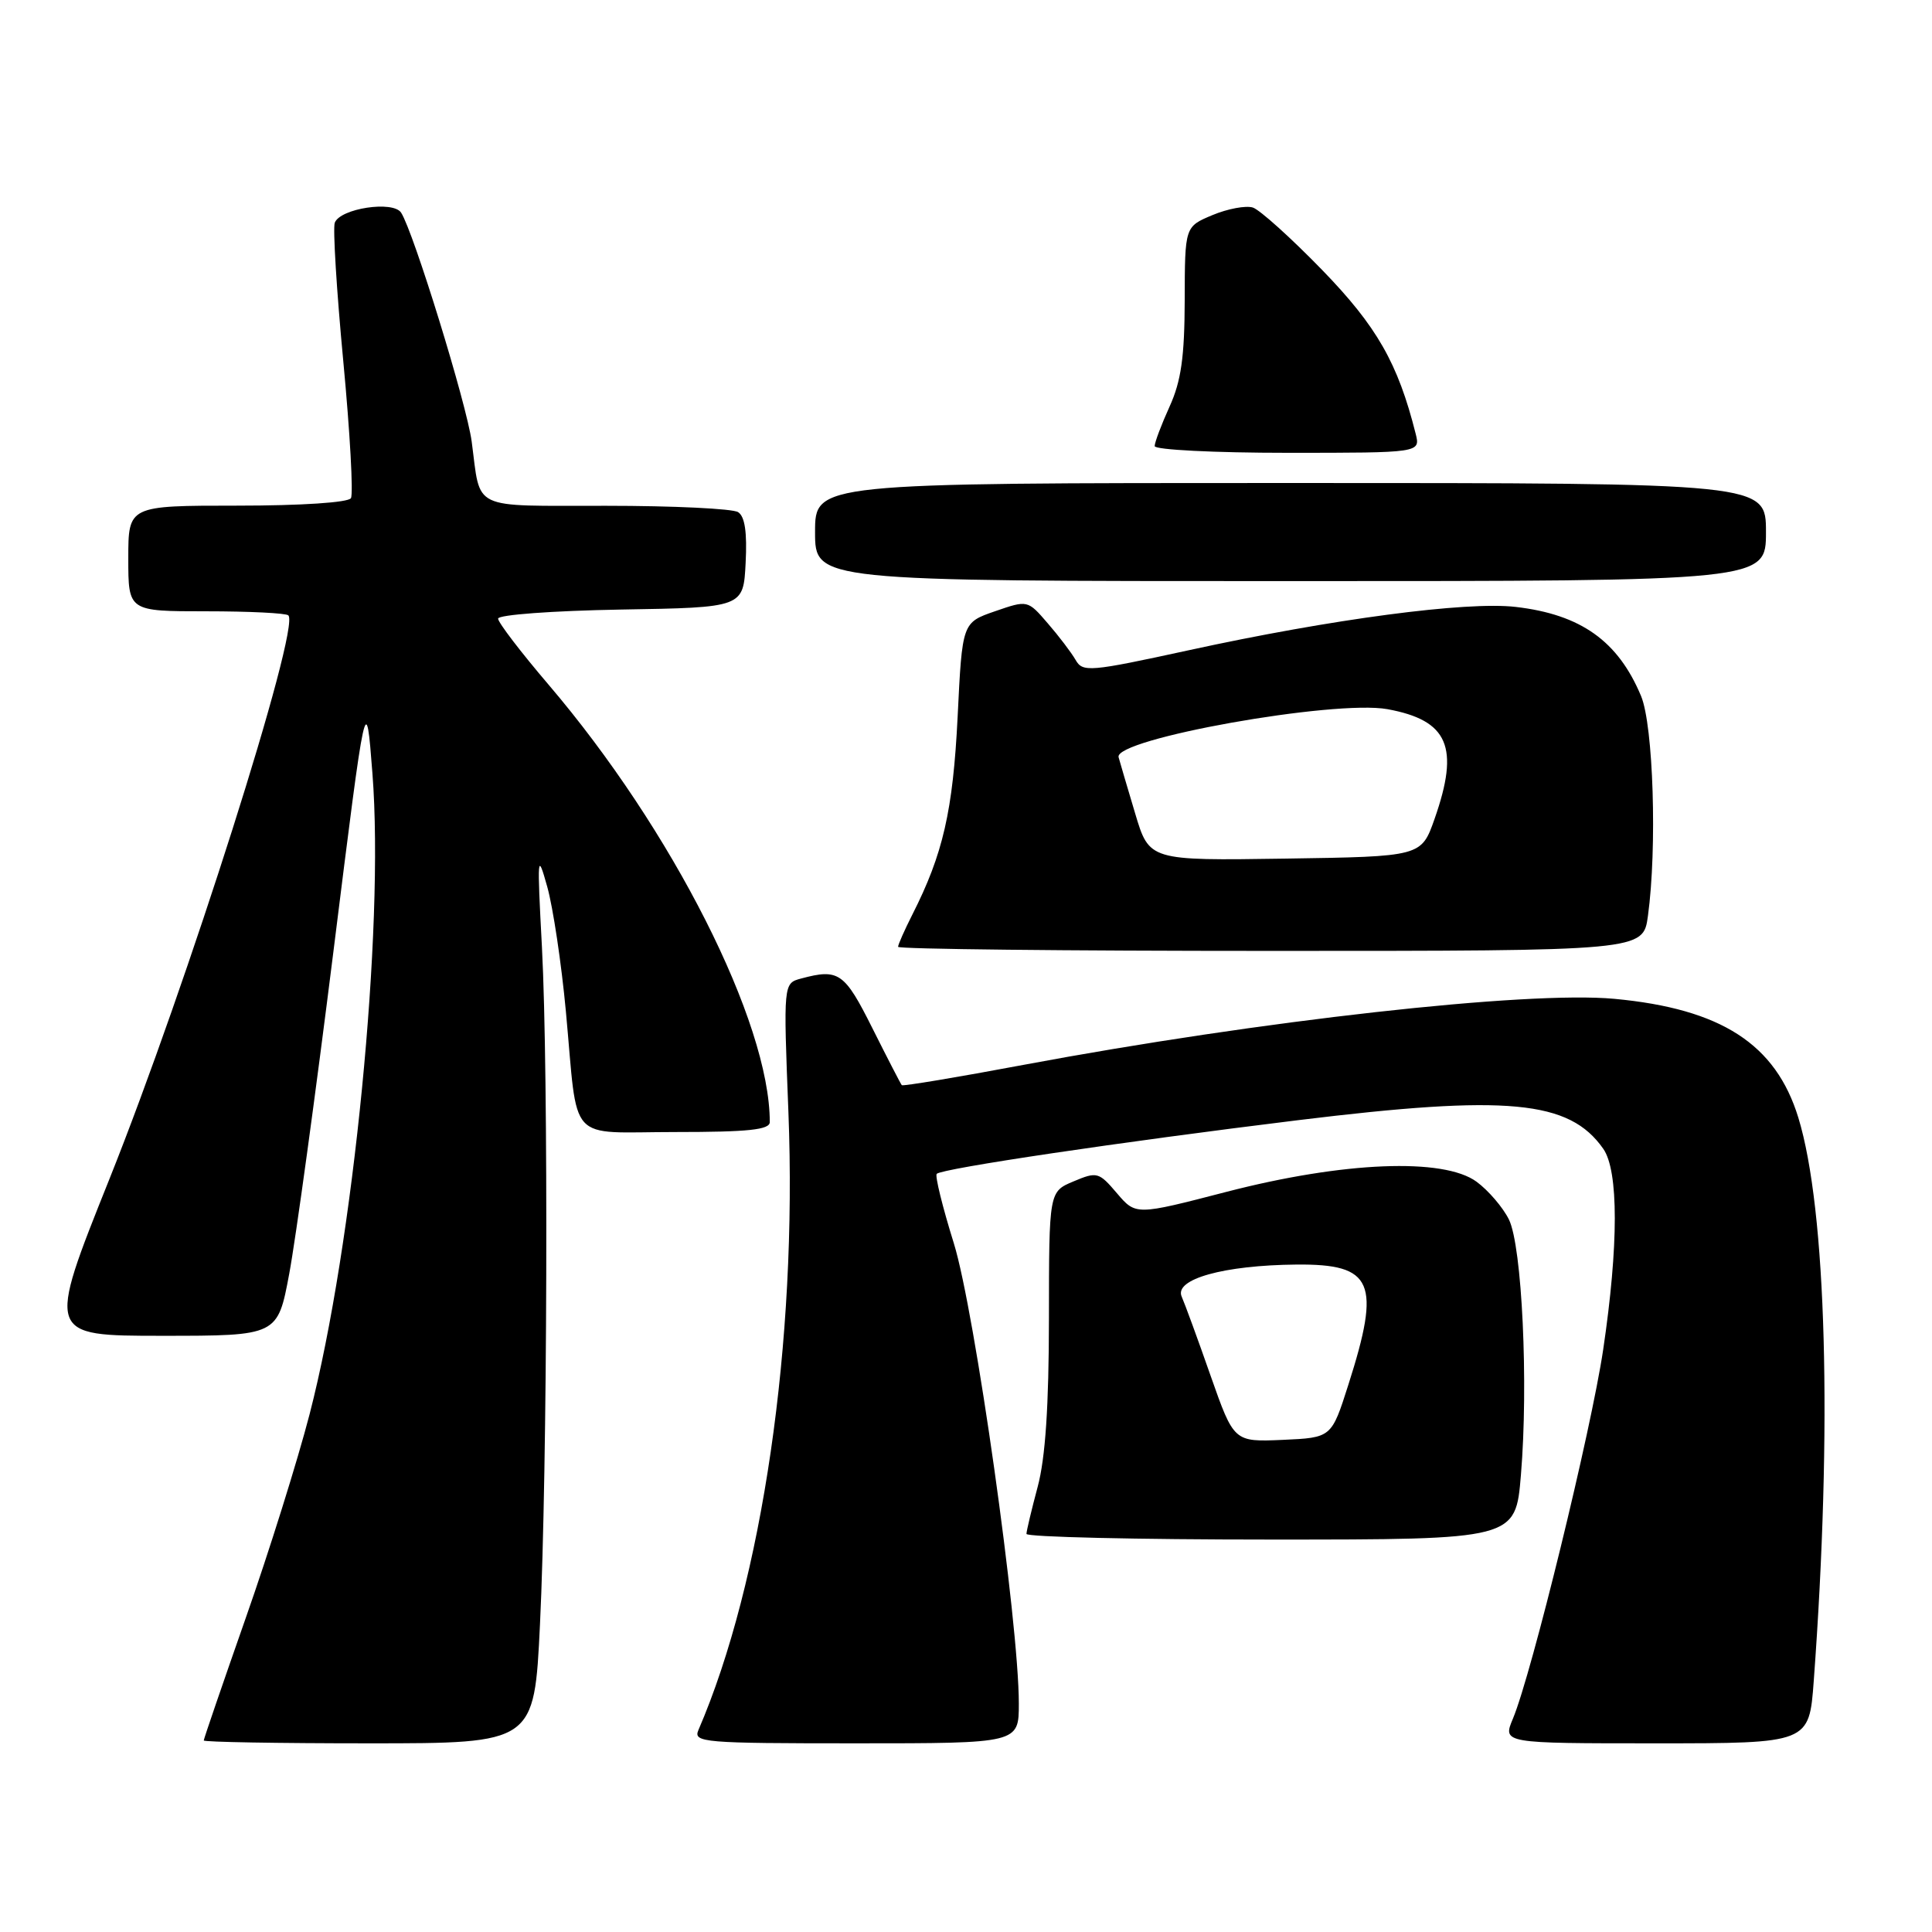 <?xml version="1.0" encoding="UTF-8" standalone="no"?>
<!DOCTYPE svg PUBLIC "-//W3C//DTD SVG 1.1//EN" "http://www.w3.org/Graphics/SVG/1.1/DTD/svg11.dtd" >
<svg xmlns="http://www.w3.org/2000/svg" xmlns:xlink="http://www.w3.org/1999/xlink" version="1.1" viewBox="0 0 256 256">
 <g >
 <path fill="currentColor"
d=" M 71.55 215.25 C 72.54 194.81 72.69 142.14 71.81 125.50 C 71.16 113.29 71.20 112.80 72.51 117.49 C 73.28 120.23 74.39 127.66 74.98 133.99 C 76.64 151.85 74.96 150.00 89.52 150.00 C 99.17 150.00 102.00 149.70 102.00 148.68 C 102.00 135.46 89.08 109.93 72.66 90.69 C 69.00 86.40 66.00 82.48 66.00 81.97 C 66.00 81.46 73.23 80.93 82.25 80.77 C 98.50 80.50 98.50 80.50 98.80 74.59 C 99.01 70.54 98.70 68.43 97.80 67.86 C 97.09 67.40 89.22 67.02 80.32 67.02 C 62.14 67.00 63.74 67.76 62.50 58.50 C 61.84 53.56 54.80 30.74 53.15 28.18 C 52.09 26.55 45.09 27.61 44.36 29.51 C 44.09 30.21 44.60 38.48 45.49 47.90 C 46.38 57.31 46.83 65.46 46.50 66.01 C 46.14 66.59 39.91 67.00 31.44 67.00 C 17.00 67.00 17.00 67.00 17.00 74.00 C 17.00 81.00 17.00 81.00 27.33 81.00 C 33.02 81.00 37.91 81.24 38.21 81.54 C 39.82 83.16 24.79 130.50 14.49 156.25 C 6.18 177.00 6.18 177.00 21.49 177.00 C 36.79 177.00 36.79 177.00 38.33 168.75 C 39.18 164.21 41.82 144.97 44.19 126.00 C 48.50 91.50 48.50 91.50 49.35 102.50 C 50.95 123.04 46.84 164.90 41.02 187.40 C 39.44 193.50 35.64 205.64 32.57 214.37 C 29.51 223.10 27.00 230.41 27.00 230.62 C 27.00 230.83 36.85 231.00 48.89 231.00 C 70.79 231.00 70.79 231.00 71.55 215.25 Z  M 135.00 225.73 C 135.00 214.97 129.17 173.72 126.39 164.75 C 124.89 159.94 123.87 155.80 124.12 155.54 C 124.84 154.83 148.42 151.32 172.00 148.43 C 199.77 145.03 207.94 145.79 212.44 152.22 C 214.48 155.13 214.48 165.02 212.43 178.83 C 210.83 189.58 202.96 221.76 200.47 227.73 C 199.10 231.00 199.10 231.00 219.41 231.00 C 239.72 231.00 239.72 231.00 240.33 222.75 C 242.81 189.18 242.02 160.29 238.29 148.10 C 235.30 138.34 228.06 133.67 213.91 132.35 C 202.34 131.28 167.07 135.22 135.62 141.10 C 126.89 142.74 119.63 143.95 119.49 143.79 C 119.35 143.63 117.60 140.24 115.60 136.25 C 111.90 128.85 111.14 128.32 106.15 129.66 C 103.80 130.29 103.80 130.29 104.47 147.39 C 105.66 177.74 101.01 209.64 92.54 229.25 C 91.84 230.89 93.19 231.00 113.39 231.00 C 135.00 231.00 135.00 231.00 135.00 225.73 Z  M 201.53 195.44 C 202.54 183.33 201.68 165.13 199.94 161.59 C 199.15 159.99 197.22 157.74 195.66 156.59 C 191.30 153.38 178.02 153.91 162.50 157.93 C 150.50 161.04 150.50 161.04 148.00 158.11 C 145.61 155.30 145.36 155.23 142.25 156.54 C 139.00 157.90 139.00 157.90 138.99 174.70 C 138.98 186.33 138.52 193.19 137.50 197.00 C 136.69 200.03 136.02 202.84 136.01 203.25 C 136.01 203.66 150.58 204.00 168.41 204.00 C 200.82 204.00 200.82 204.00 201.53 195.44 Z  M 218.36 121.36 C 219.59 112.39 219.08 96.14 217.45 92.23 C 214.40 84.93 209.46 81.42 200.84 80.42 C 194.30 79.66 176.48 82.02 157.52 86.16 C 144.33 89.03 143.47 89.10 142.52 87.44 C 141.96 86.47 140.30 84.28 138.83 82.59 C 136.17 79.50 136.17 79.50 131.83 81.00 C 127.50 82.50 127.50 82.50 126.89 95.00 C 126.27 107.45 124.96 113.17 120.88 121.21 C 119.85 123.25 119.00 125.16 119.00 125.46 C 119.00 125.76 141.21 126.00 168.36 126.00 C 217.73 126.00 217.73 126.00 218.36 121.36 Z  M 234.00 70.50 C 234.00 64.00 234.00 64.00 171.00 64.00 C 108.00 64.00 108.00 64.00 108.00 70.50 C 108.00 77.00 108.00 77.00 171.00 77.00 C 234.00 77.00 234.00 77.00 234.00 70.50 Z  M 187.58 57.46 C 185.24 48.14 182.44 43.24 175.19 35.77 C 171.06 31.52 166.93 27.80 166.01 27.50 C 165.08 27.21 162.67 27.66 160.66 28.50 C 157.00 30.03 157.00 30.03 156.98 39.76 C 156.96 47.29 156.51 50.49 154.98 53.86 C 153.89 56.26 153.00 58.62 153.00 59.11 C 153.00 59.60 160.92 60.00 170.61 60.00 C 188.22 60.00 188.22 60.00 187.58 57.46 Z  M 160.41 182.29 C 158.72 177.45 156.99 172.74 156.58 171.81 C 155.55 169.49 162.16 167.65 171.78 167.56 C 181.97 167.47 183.01 169.89 178.66 183.50 C 176.43 190.50 176.43 190.50 169.96 190.79 C 163.50 191.07 163.50 191.07 160.41 182.29 Z  M 150.41 107.77 C 149.38 104.32 148.39 100.98 148.22 100.34 C 147.53 97.92 176.82 92.69 183.85 93.97 C 191.91 95.45 193.43 98.98 190.09 108.50 C 188.33 113.50 188.33 113.50 170.30 113.77 C 152.28 114.04 152.28 114.04 150.41 107.77 Z "/>
</g>
</svg>